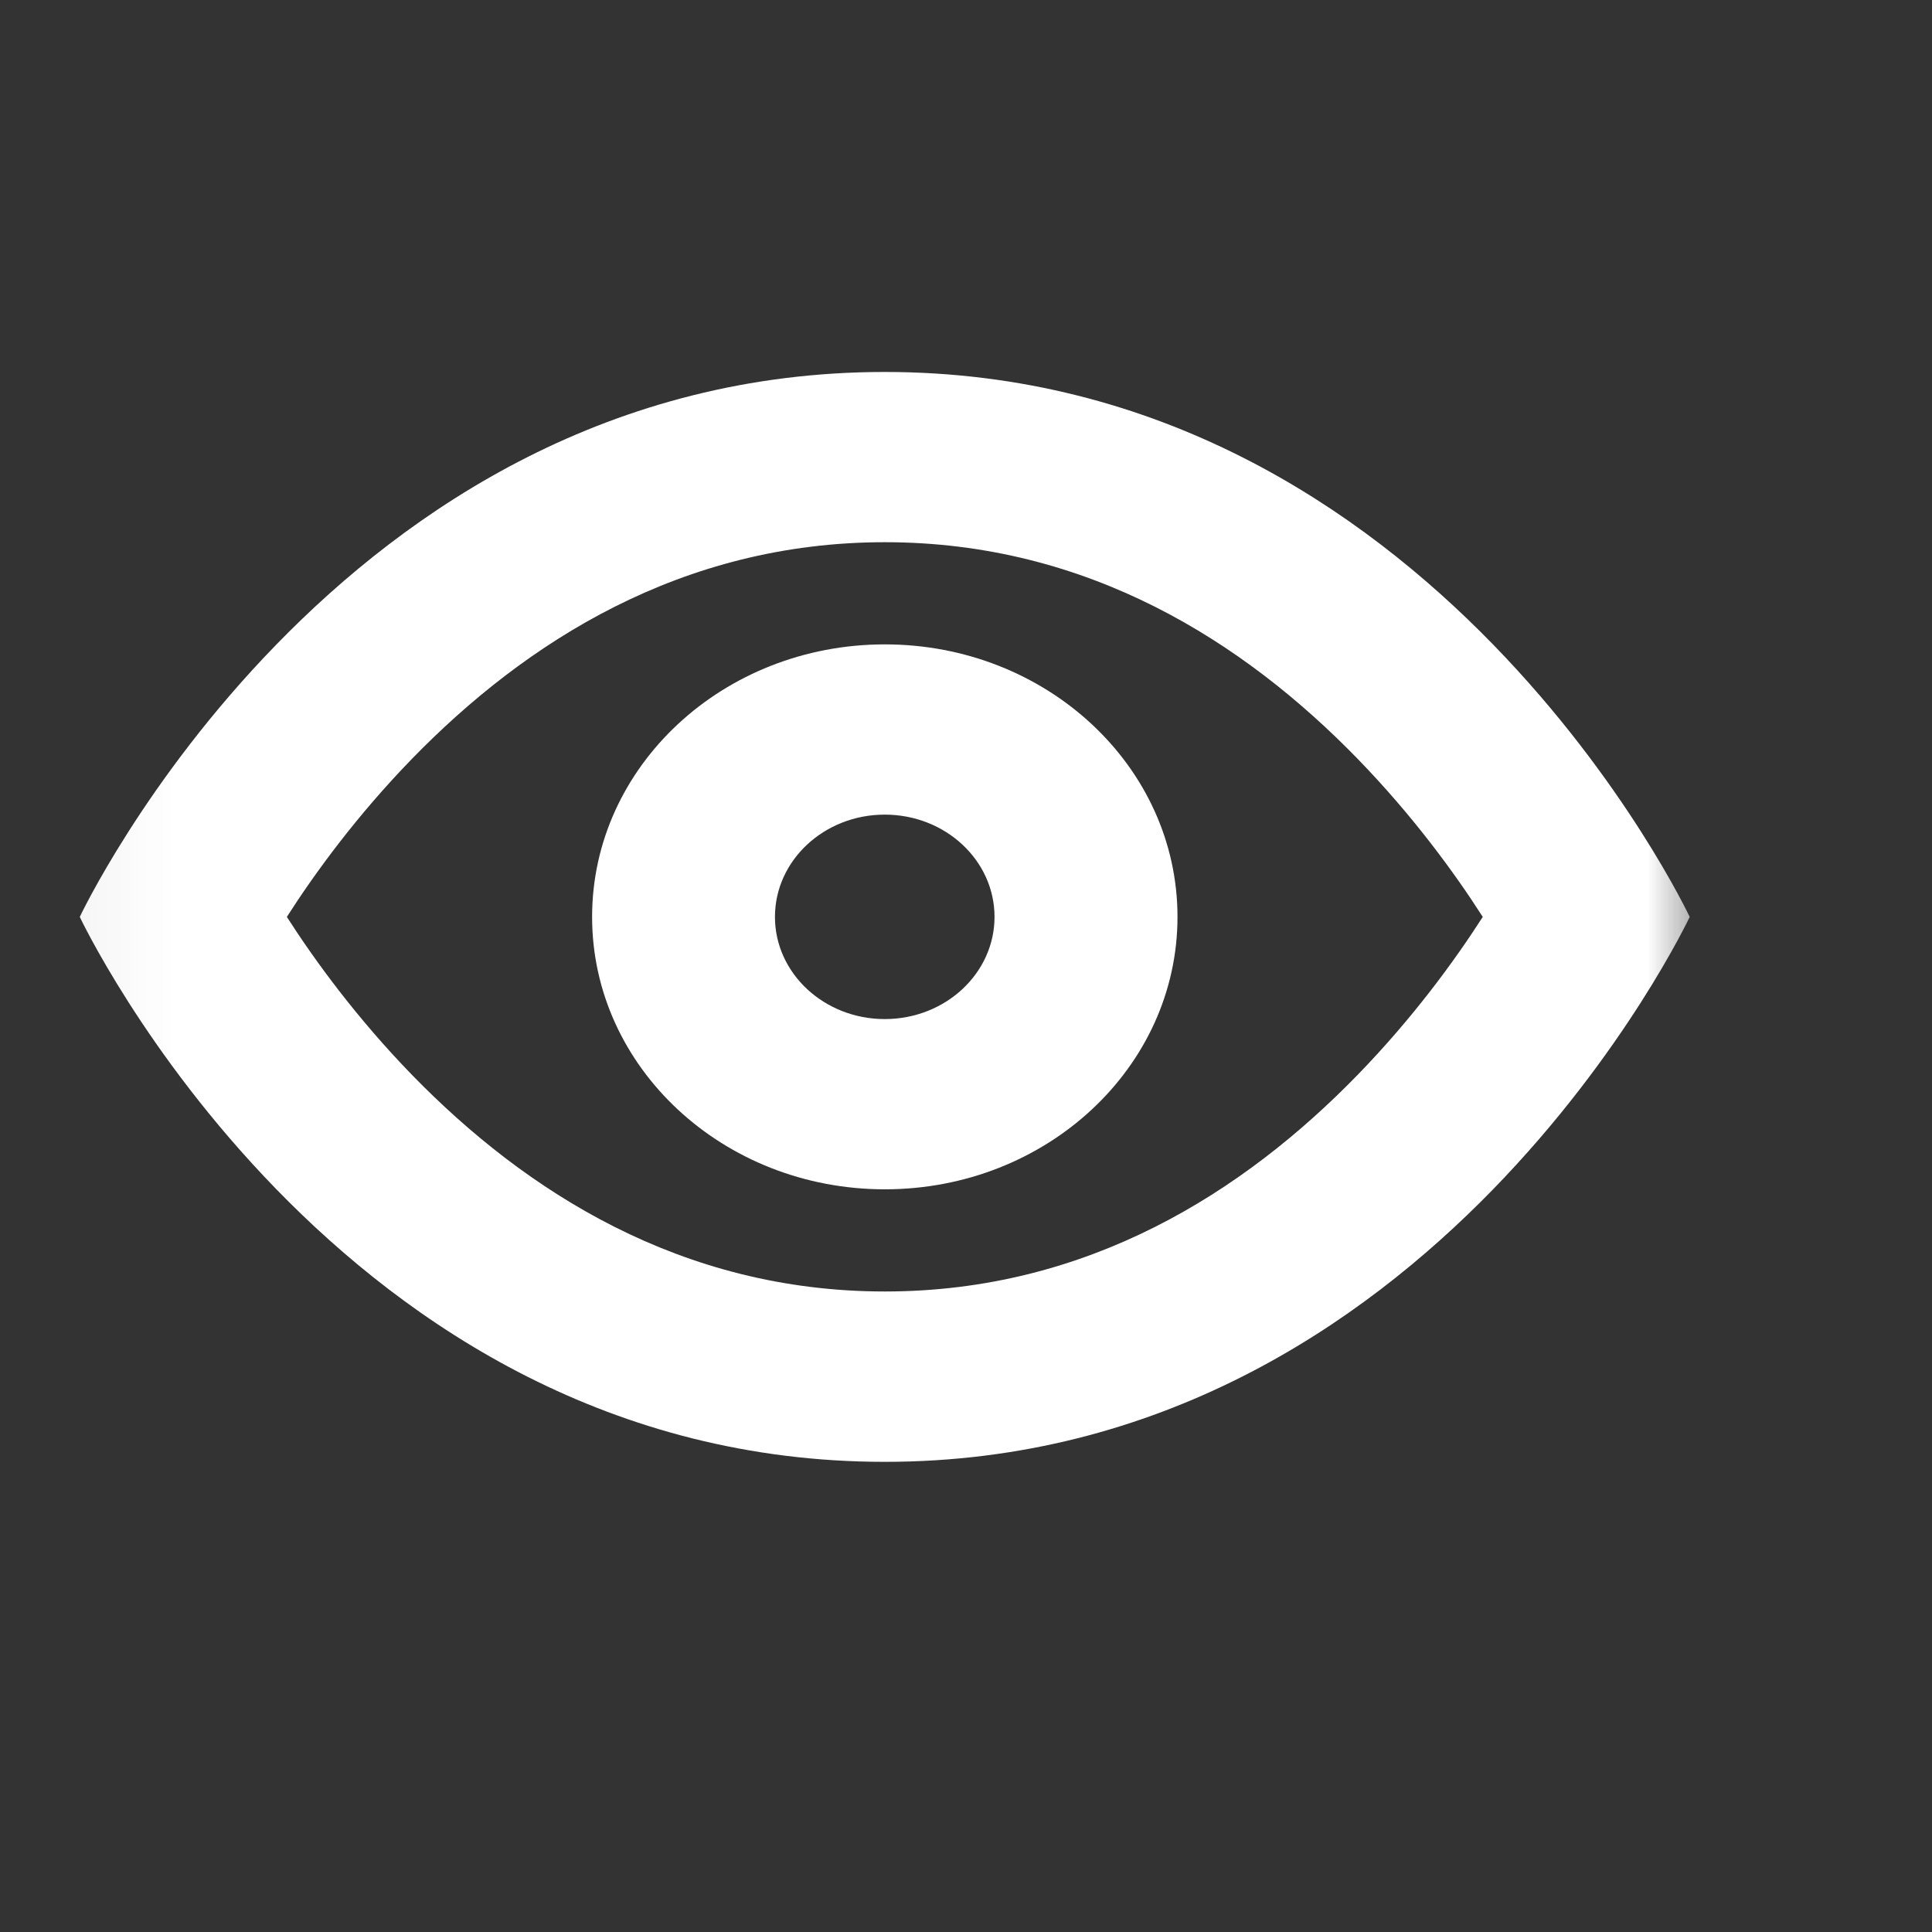 <svg width="17" height="17" viewBox="0 0 17 17" fill="none" xmlns="http://www.w3.org/2000/svg">
<rect x="0" y="0" width="17" height="17" fill="#333333" stroke="none"/>
<mask id="mask0_0_5800" style="mask-type:luminance" maskUnits="userSpaceOnUse" x="0" y="0" width="16" height="16">
<path fill-rule="evenodd" clip-rule="evenodd" d="M0.058 0.875H15.028V15.519H0.058V0.875Z" fill="white"/>
</mask>
<g mask="url(#mask0_0_5800)">
<path fill-rule="evenodd" clip-rule="evenodd" d="M5.21 8.068C5.21 6.744 6.363 5.67 7.786 5.67C9.208 5.67 10.361 6.744 10.361 8.068C10.361 9.392 9.208 10.465 7.786 10.465C6.363 10.465 5.21 9.392 5.21 8.068V8.068ZM6.819 8.068C6.819 7.571 7.252 7.168 7.785 7.168C8.319 7.168 8.751 7.571 8.751 8.068C8.751 8.564 8.319 8.967 7.785 8.967C7.252 8.967 6.819 8.564 6.819 8.068V8.068Z" fill="white"/>
<path fill-rule="evenodd" clip-rule="evenodd" d="M14.868 8.068C14.868 8.068 12.614 3.273 7.785 3.273C2.956 3.273 0.702 8.068 0.702 8.068C0.702 8.068 2.956 12.863 7.785 12.863C12.614 12.863 14.868 8.068 14.868 8.068V8.068ZM7.786 11.364C9.576 11.364 10.947 10.485 11.945 9.459C12.432 8.958 12.8 8.453 13.047 8.068C12.8 7.682 12.432 7.177 11.945 6.676C10.947 5.65 9.576 4.771 7.786 4.771C5.995 4.771 4.625 5.65 3.626 6.676C3.139 7.177 2.771 7.682 2.524 8.068C2.771 8.453 3.139 8.958 3.626 9.459C4.625 10.485 5.995 11.364 7.786 11.364V11.364Z" fill="white"/>
</g>
</svg>
